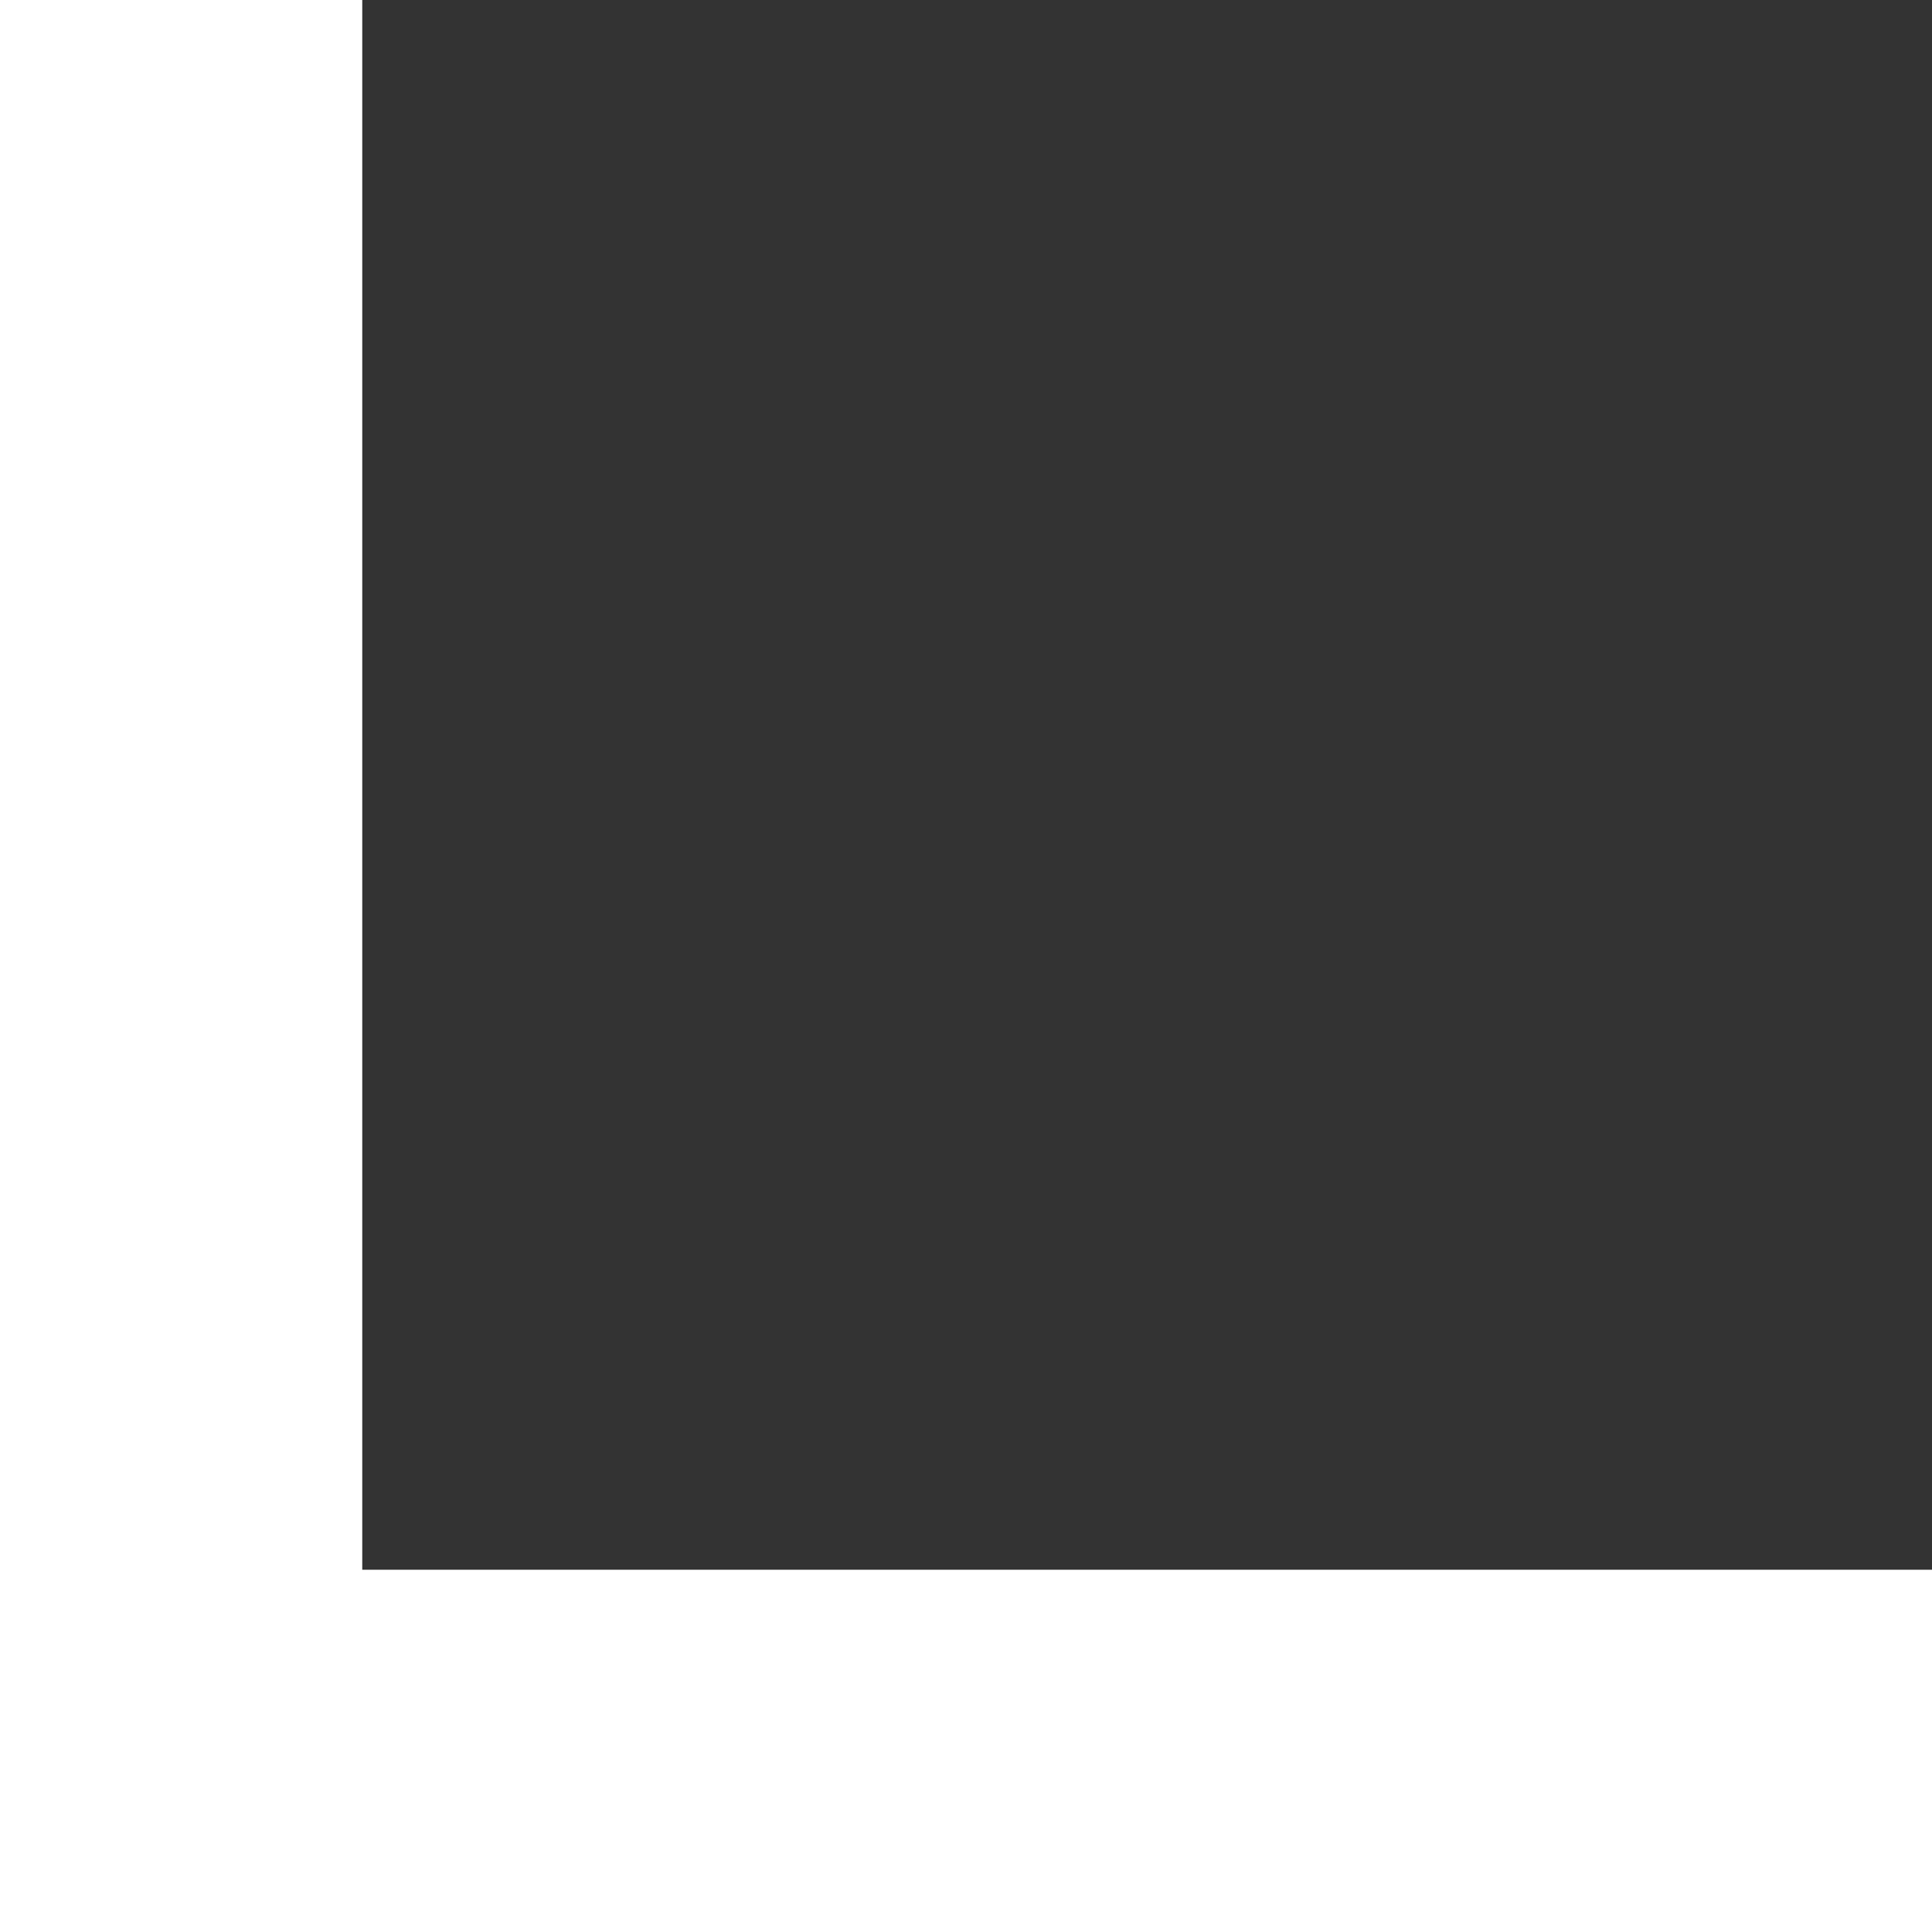 ﻿<?xml version="1.0" encoding="utf-8"?>
<svg version="1.1" xmlns:xlink="http://www.w3.org/1999/xlink" width="32px" height="32px" xmlns="http://www.w3.org/2000/svg">
  <rect width="100%" height="100%" fill="#333333" stroke="none"/>
  <g transform="matrix(1 0 0 1 -50 -518 )">
    <path d="M 0 32  L 0 26  L 0 0  L 6 0  L 6 26  L 32 26  L 32 32  L 5.998 32  L 0 32  Z " fill-rule="nonzero" fill="#ffffff" stroke="none" transform="matrix(1 0 0 1 50 518 )" />
  </g>
</svg>